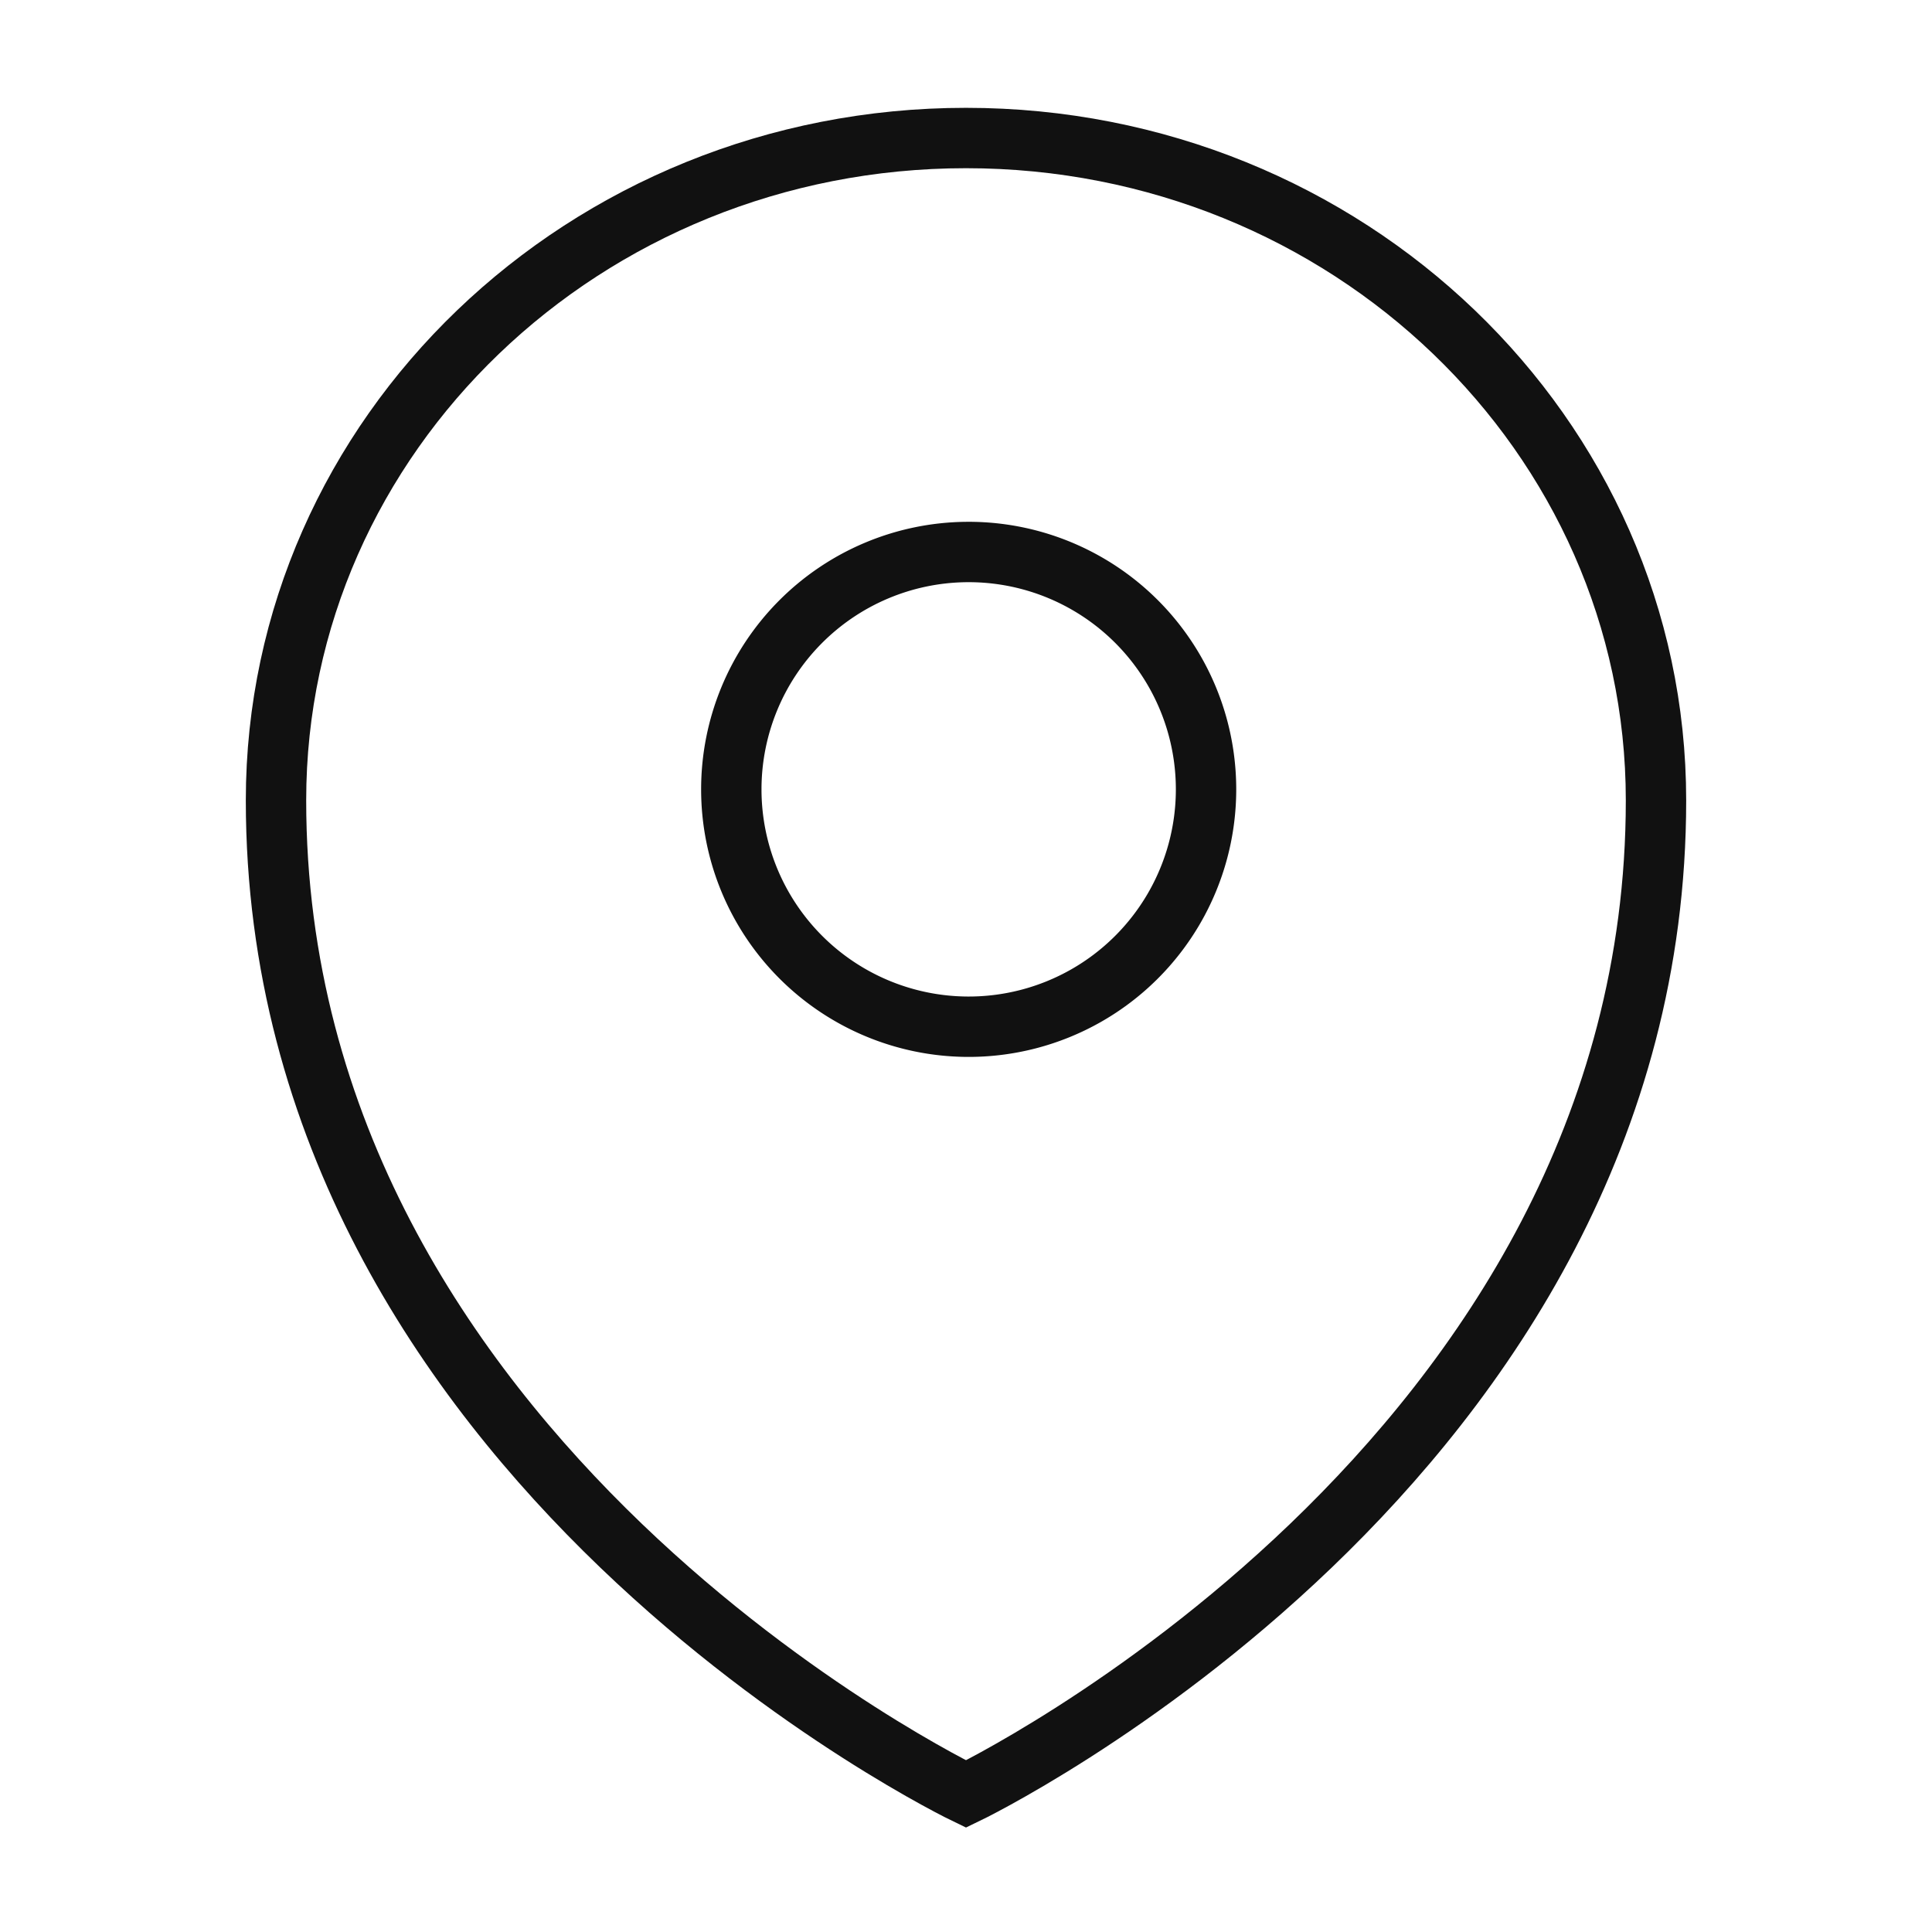 <svg width="64" height="64" fill="none" xmlns="http://www.w3.org/2000/svg"><path d="M9.143 26.514C9.143 48.457 32 59.43 32 59.43s22.857-10.972 22.857-32.915C54.857 14.4 44.63 4.572 32 4.572S9.143 14.4 9.143 26.514z" stroke="#111" stroke-width="2" stroke-miterlimit="5"/><path d="M32 34.011a7.863 7.863 0 100-15.725 7.863 7.863 0 000 15.725z" stroke="#111" stroke-width="2" stroke-miterlimit="5"/></svg>